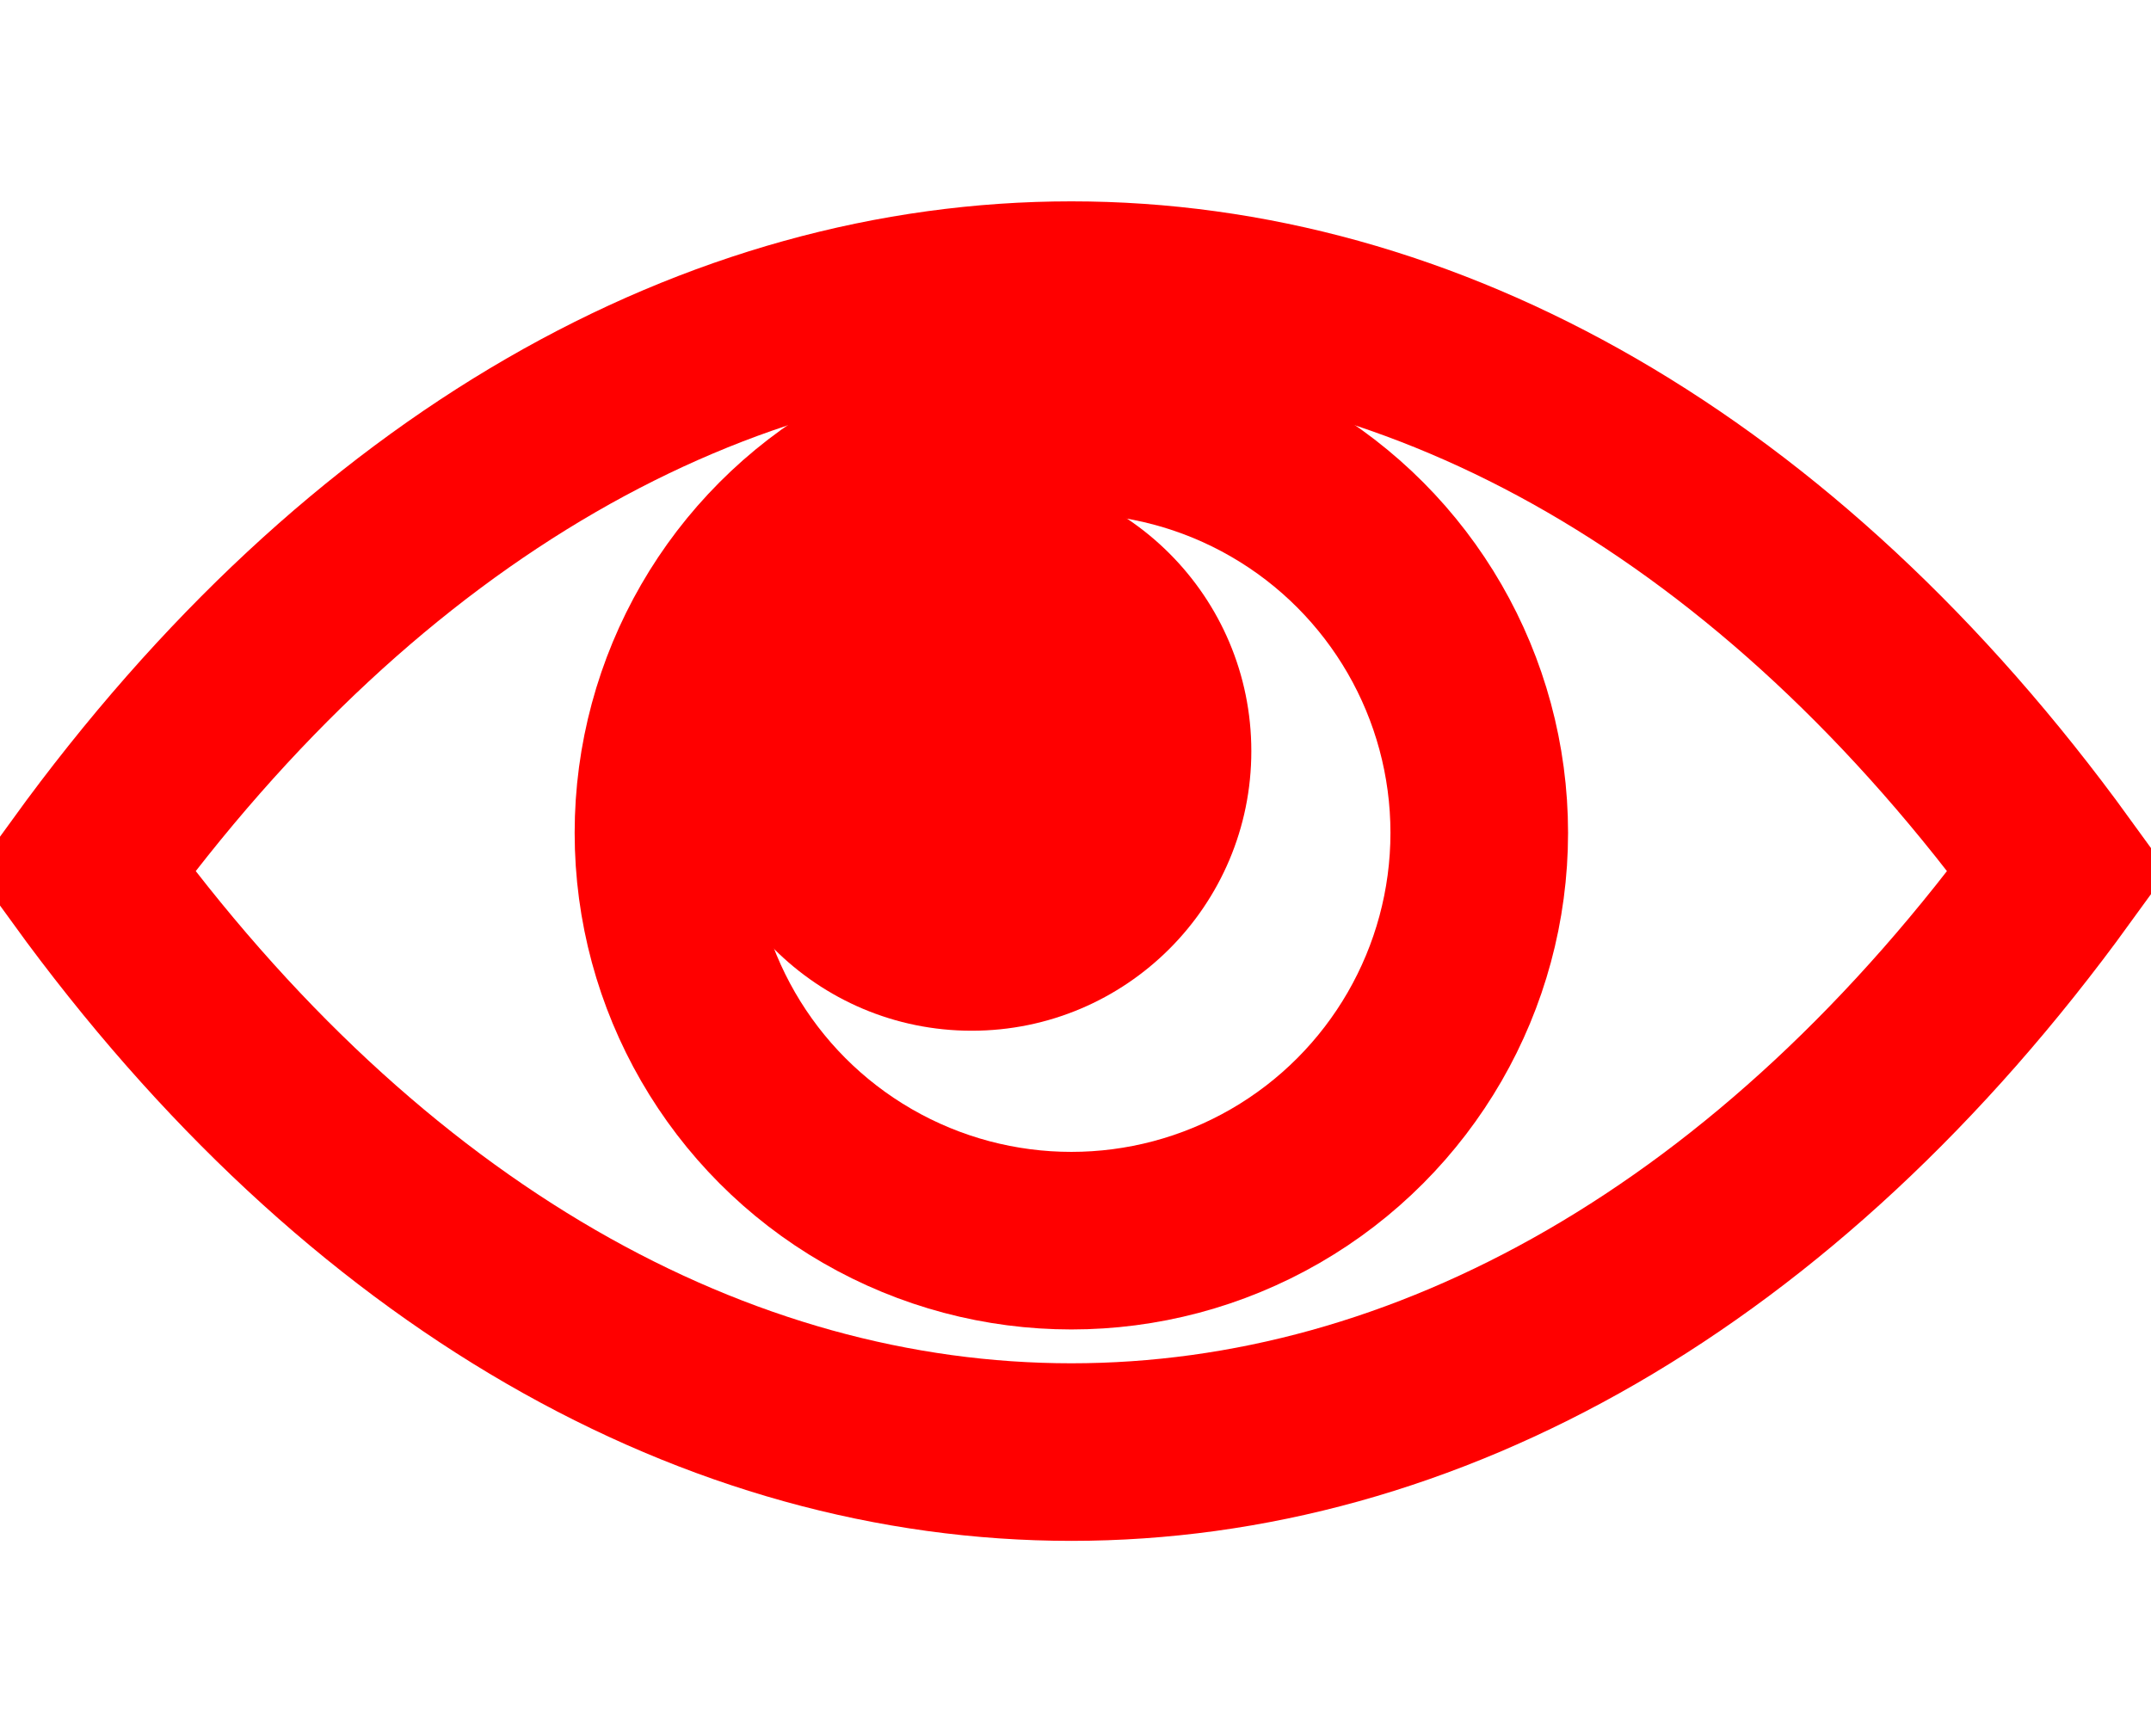 <?xml version="1.0" encoding="UTF-8"?>
<!DOCTYPE svg PUBLIC "-//W3C//DTD SVG 1.1//EN" "http://www.w3.org/Graphics/SVG/1.1/DTD/svg11.dtd">
<svg xmlns="http://www.w3.org/2000/svg" xmlns:xlink="http://www.w3.org/1999/xlink" version="1.1" width="109px" height="88px" viewBox="-0.5 -0.5 109 88"><defs/><g><path d="M 53.78 -6.34 C 14.52 22.13 14.52 65.19 53.78 93.66 C 93.04 65.19 93.04 22.13 53.78 -6.34 Z" fill="none" stroke="#ff0000" stroke-width="9" stroke-miterlimit="10" transform="rotate(90,53.79,43.66)" pointer-events="all"/><ellipse cx="53.79" cy="41.71" rx="20.67" ry="20.67" fill="none" stroke="#ff0000" stroke-width="9" pointer-events="all"/><ellipse cx="48.74" cy="37.57" rx="14.17" ry="14.17" fill="#ff0000" stroke="none" pointer-events="all"/></g></svg>